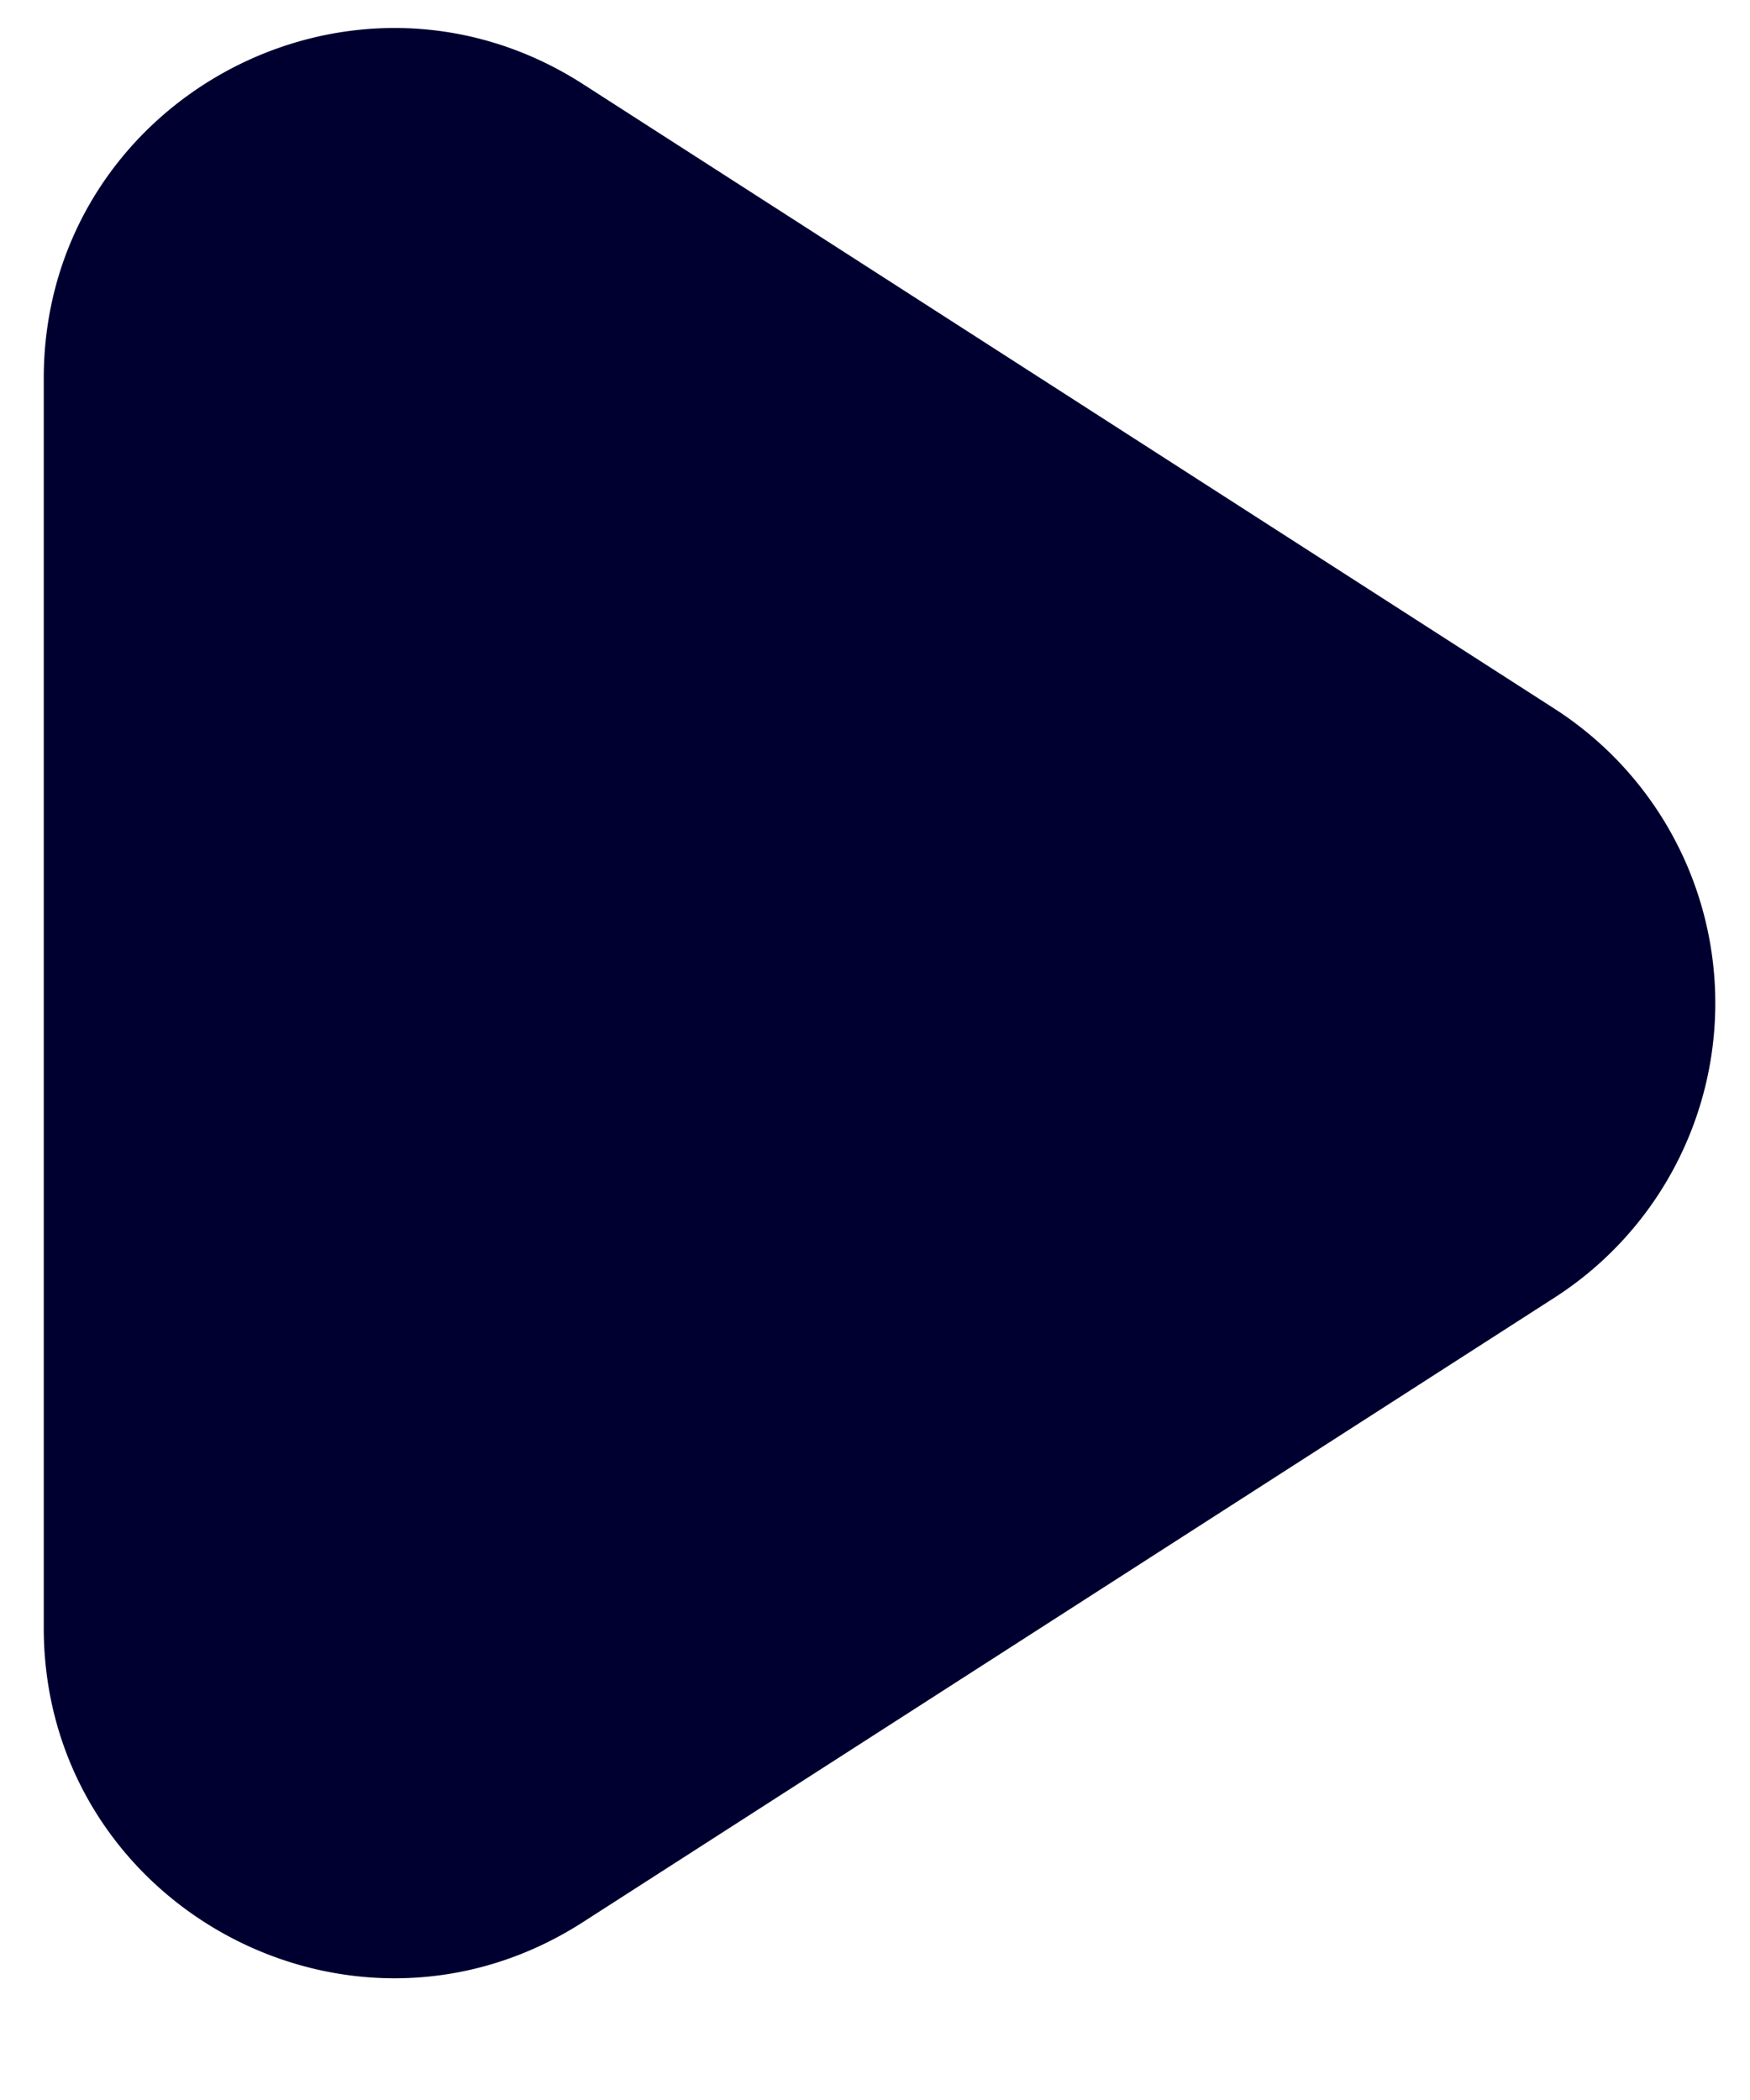 <svg xmlns="http://www.w3.org/2000/svg" width="10" height="12" fill="none">
  <path fill="#000030" d="M.25 2.163C.25.581 2-.375 3.332.481L8.883 4.05a2 2 0 010 3.365l-5.551 3.568C2 11.84.25 10.883.25 9.301V2.163z"/>
</svg>
